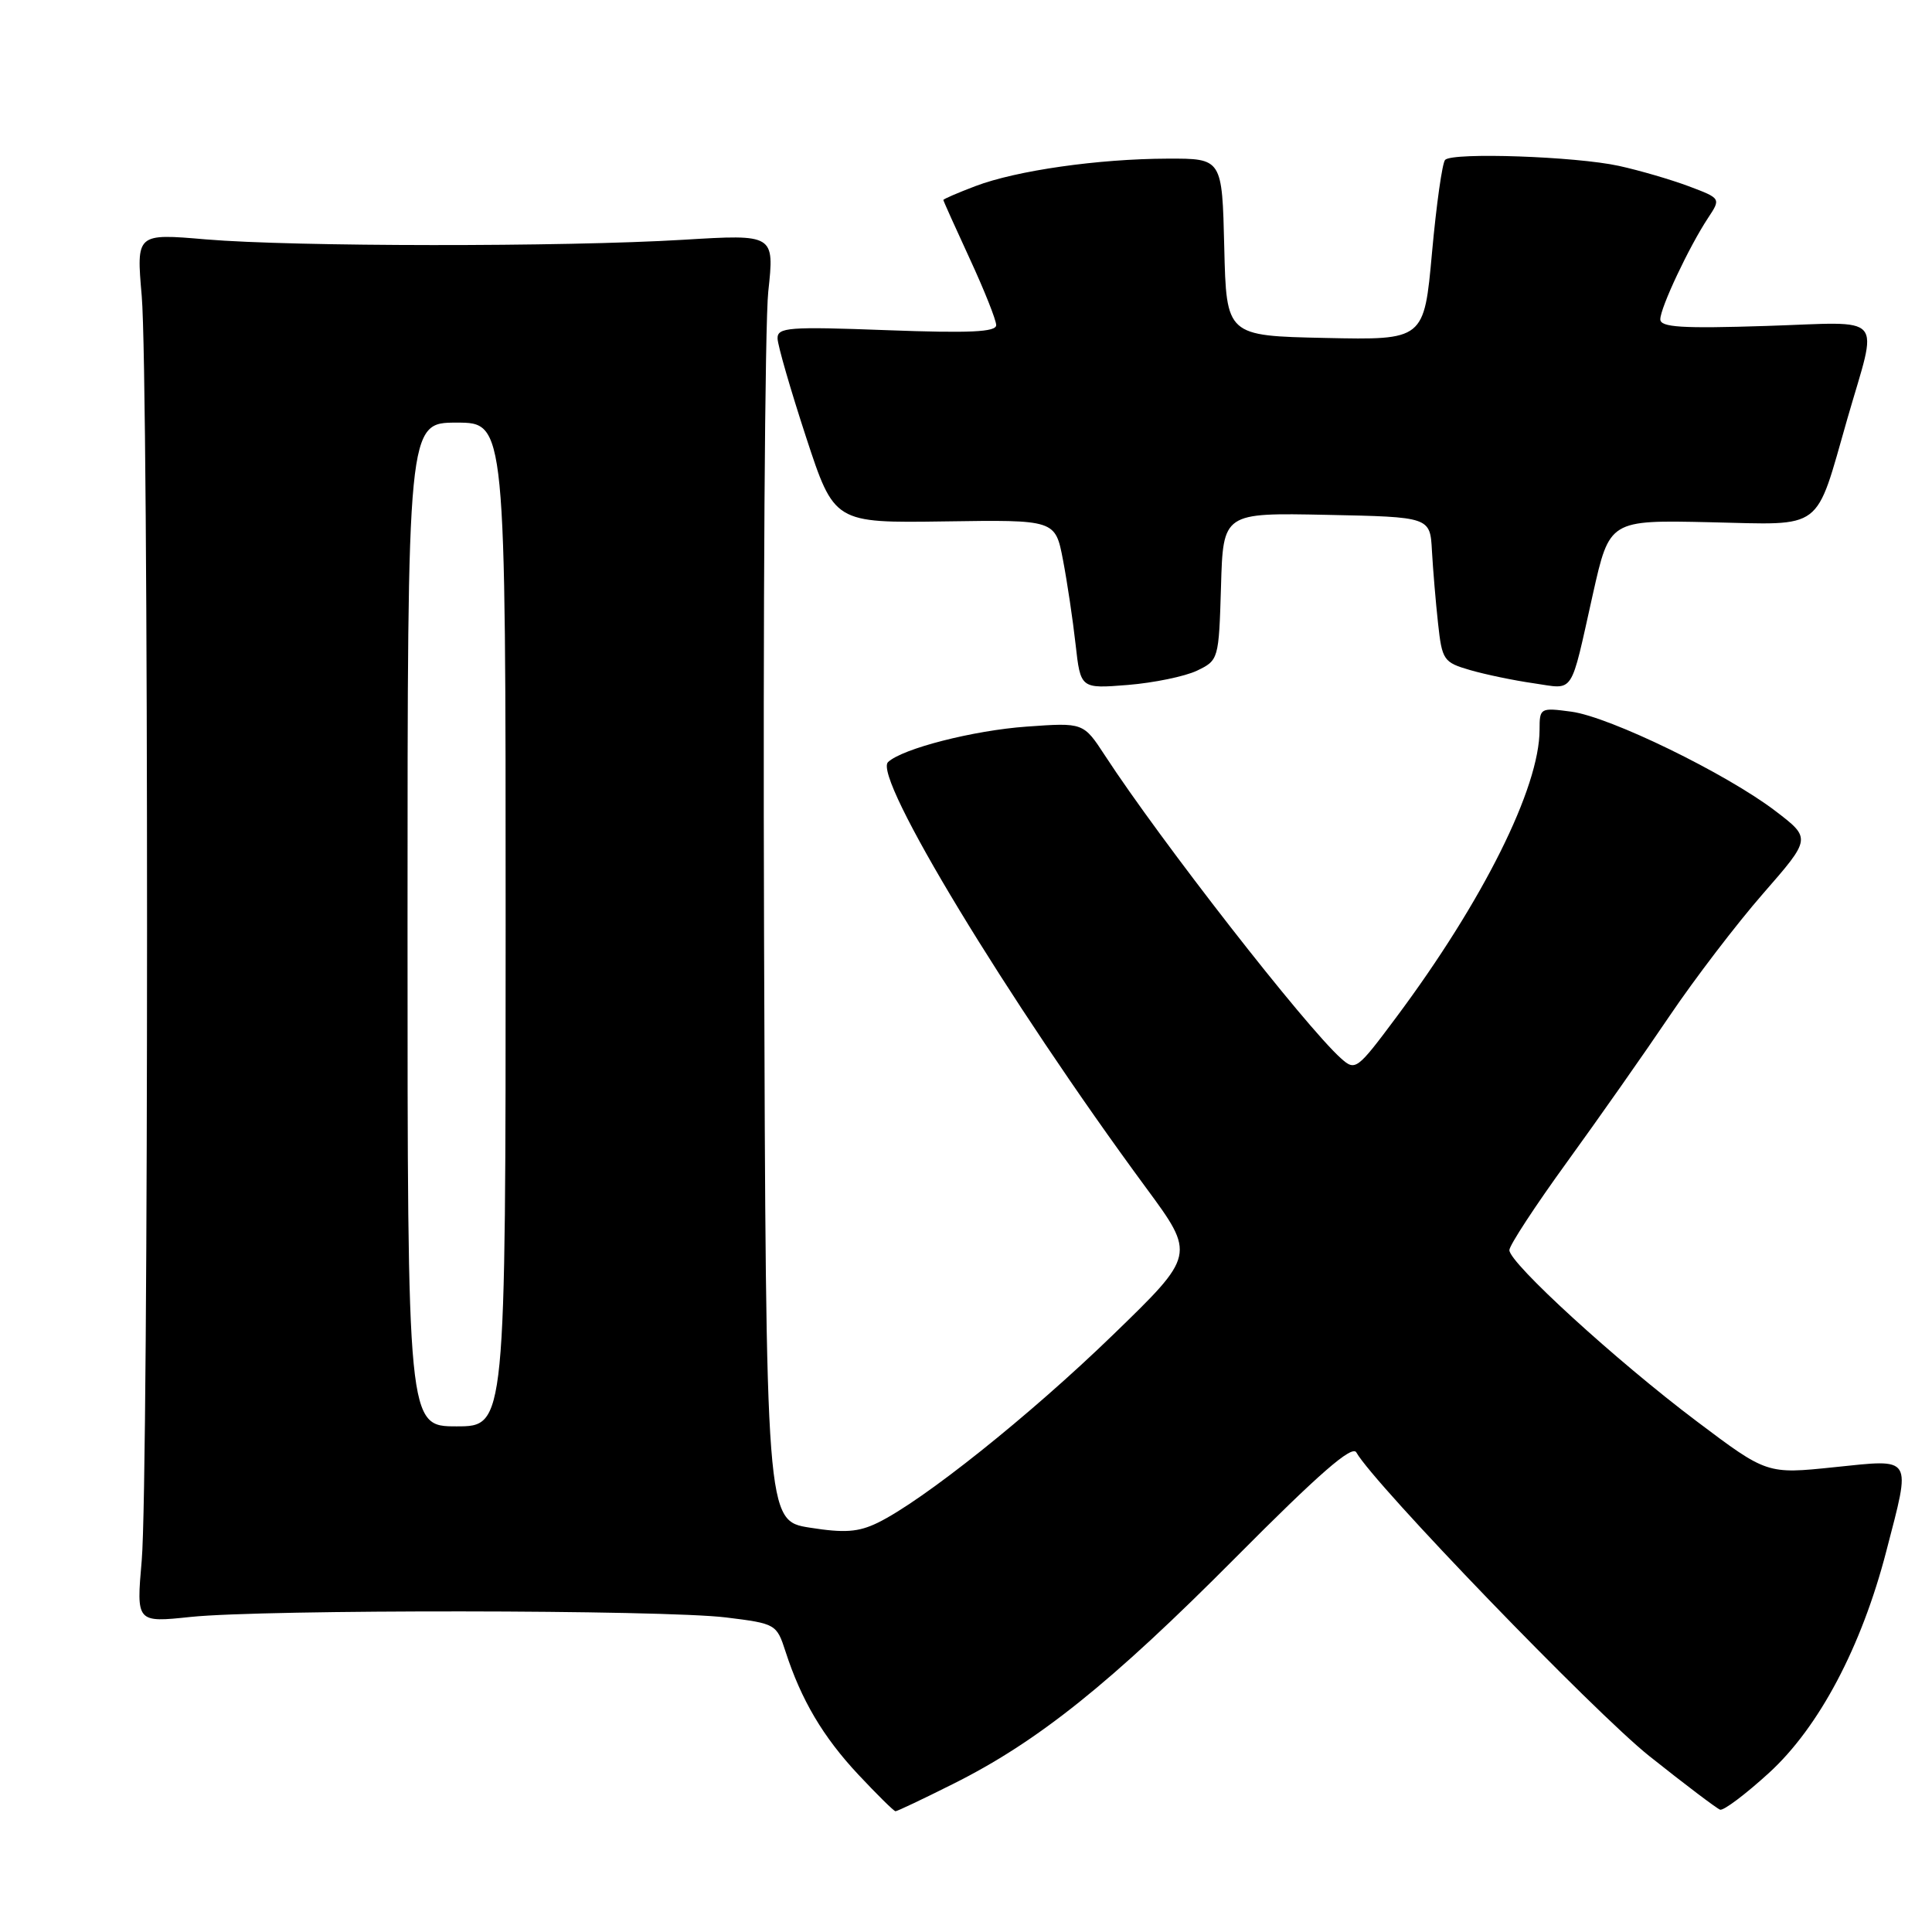 <?xml version="1.0" encoding="UTF-8" standalone="no"?>
<!DOCTYPE svg PUBLIC "-//W3C//DTD SVG 1.1//EN" "http://www.w3.org/Graphics/SVG/1.1/DTD/svg11.dtd" >
<svg xmlns="http://www.w3.org/2000/svg" xmlns:xlink="http://www.w3.org/1999/xlink" version="1.1" viewBox="0 0 256 256">
 <g >
 <path fill="currentColor"
d=" M 126.27 236.39 C 137.52 230.78 147.21 223.01 163.72 206.39 C 174.81 195.23 179.15 191.45 179.72 192.45 C 182.09 196.67 211.24 226.87 218.53 232.68 C 223.24 236.43 227.47 239.63 227.92 239.79 C 228.38 239.95 231.30 237.75 234.41 234.91 C 241.03 228.86 246.66 218.22 249.94 205.56 C 253.25 192.79 253.58 193.33 243.06 194.41 C 234.13 195.34 234.13 195.34 224.81 188.32 C 214.17 180.31 200.00 167.36 200.00 165.65 C 200.00 165.02 203.43 159.78 207.62 154.00 C 211.81 148.22 217.94 139.49 221.24 134.60 C 224.55 129.70 230.12 122.41 233.63 118.39 C 240.00 111.09 240.00 111.09 235.25 107.46 C 228.73 102.49 213.33 94.99 208.21 94.30 C 204.09 93.75 204.00 93.80 204.00 96.69 C 204.00 104.37 196.52 119.37 184.98 134.84 C 179.81 141.77 179.59 141.94 177.69 140.24 C 172.97 136.02 153.76 111.38 146.42 100.12 C 143.56 95.74 143.56 95.74 136.03 96.28 C 129.00 96.78 119.57 99.19 117.67 100.98 C 115.61 102.92 133.52 132.49 151.86 157.39 C 158.41 166.28 158.41 166.28 147.45 176.90 C 136.46 187.55 122.29 198.86 116.29 201.78 C 113.73 203.02 111.90 203.15 107.29 202.42 C 101.50 201.50 101.50 201.50 101.24 123.86 C 101.10 81.16 101.35 42.81 101.80 38.63 C 102.62 31.04 102.62 31.04 90.56 31.77 C 74.67 32.73 38.88 32.70 27.28 31.72 C 18.06 30.93 18.06 30.93 18.78 39.22 C 19.72 49.99 19.72 195.99 18.78 206.75 C 18.06 215.01 18.06 215.01 25.28 214.25 C 34.99 213.24 87.81 213.29 96.20 214.32 C 102.79 215.13 102.91 215.21 104.08 218.82 C 106.16 225.25 109.05 230.14 113.73 235.14 C 116.23 237.81 118.45 240.00 118.66 240.00 C 118.88 240.00 122.30 238.38 126.27 236.39 Z  M 158.60 88.87 C 161.47 87.49 161.50 87.39 161.79 77.71 C 162.07 67.94 162.07 67.94 175.79 68.22 C 189.50 68.50 189.50 68.50 189.74 73.00 C 189.88 75.47 190.24 79.80 190.55 82.61 C 191.08 87.47 191.28 87.77 194.80 88.79 C 196.84 89.38 200.63 90.17 203.24 90.54 C 208.70 91.33 208.01 92.38 211.07 78.70 C 213.27 68.90 213.27 68.90 226.63 69.20 C 241.81 69.54 240.46 70.56 244.78 55.50 C 248.87 41.28 250.08 42.68 234.05 43.19 C 222.83 43.55 220.00 43.37 220.00 42.31 C 220.00 40.78 223.80 32.71 226.32 28.89 C 228.04 26.29 228.04 26.29 223.77 24.68 C 221.42 23.80 217.25 22.58 214.51 21.98 C 208.80 20.73 192.52 20.16 191.49 21.18 C 191.11 21.55 190.33 27.08 189.75 33.46 C 188.70 45.06 188.70 45.06 175.60 44.78 C 162.50 44.50 162.50 44.50 162.22 32.75 C 161.94 21.00 161.94 21.00 154.72 21.02 C 145.52 21.05 134.70 22.59 129.25 24.66 C 126.91 25.55 125.00 26.37 125.00 26.50 C 125.00 26.62 126.58 30.13 128.50 34.29 C 130.43 38.46 132.00 42.41 132.00 43.08 C 132.00 44.00 128.49 44.16 117.50 43.75 C 104.48 43.26 103.00 43.38 103.03 44.85 C 103.05 45.76 104.75 51.63 106.80 57.90 C 110.54 69.30 110.54 69.30 125.19 69.09 C 139.83 68.87 139.83 68.87 140.85 74.19 C 141.41 77.11 142.16 82.15 142.52 85.38 C 143.18 91.26 143.18 91.26 149.44 90.76 C 152.88 90.48 157.00 89.63 158.60 88.87 Z  M 54.00 122.50 C 54.00 56.00 54.00 56.00 60.50 56.00 C 67.00 56.00 67.00 56.00 67.00 122.50 C 67.00 189.00 67.00 189.00 60.50 189.00 C 54.00 189.00 54.00 189.00 54.00 122.50 Z "/>
</g>
</svg>